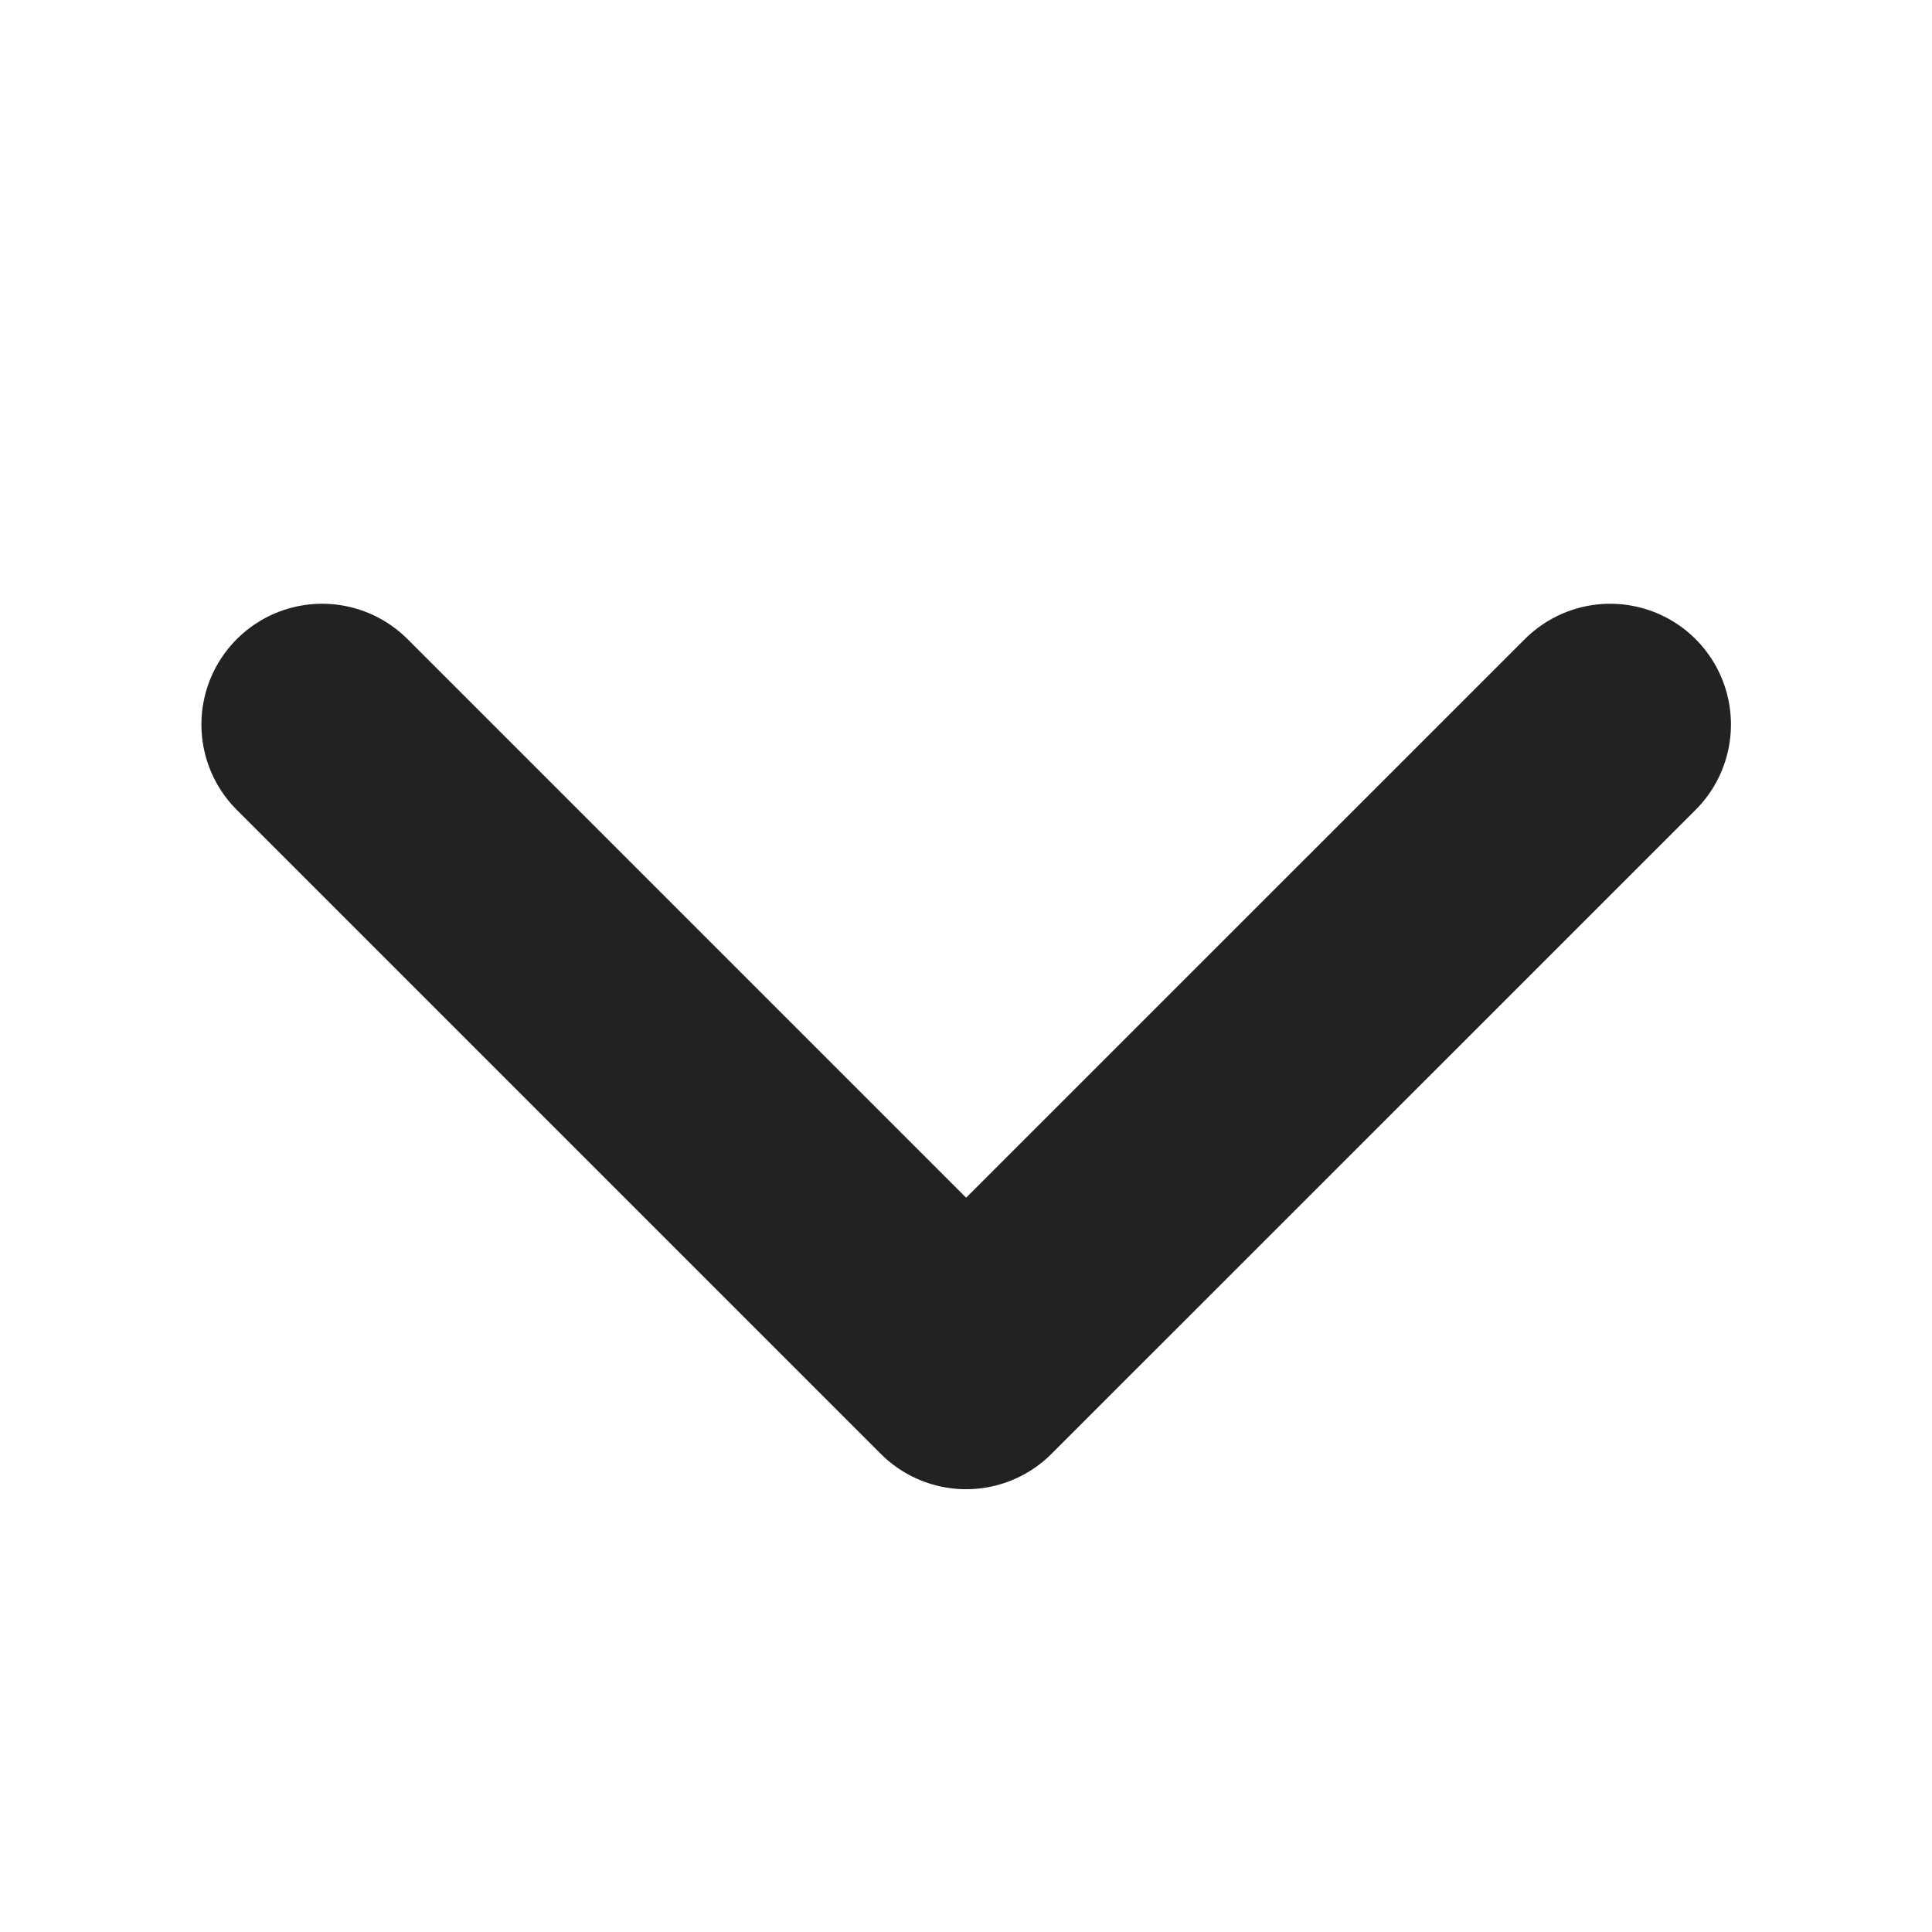 <svg width="16" height="16" viewBox="0 0 16 16" fill="none" xmlns="http://www.w3.org/2000/svg">
<path d="M2.668 6L8.001 11.333L13.335 6" stroke="#222222" stroke-width="2" stroke-linecap="round" stroke-linejoin="round"/>
</svg>
